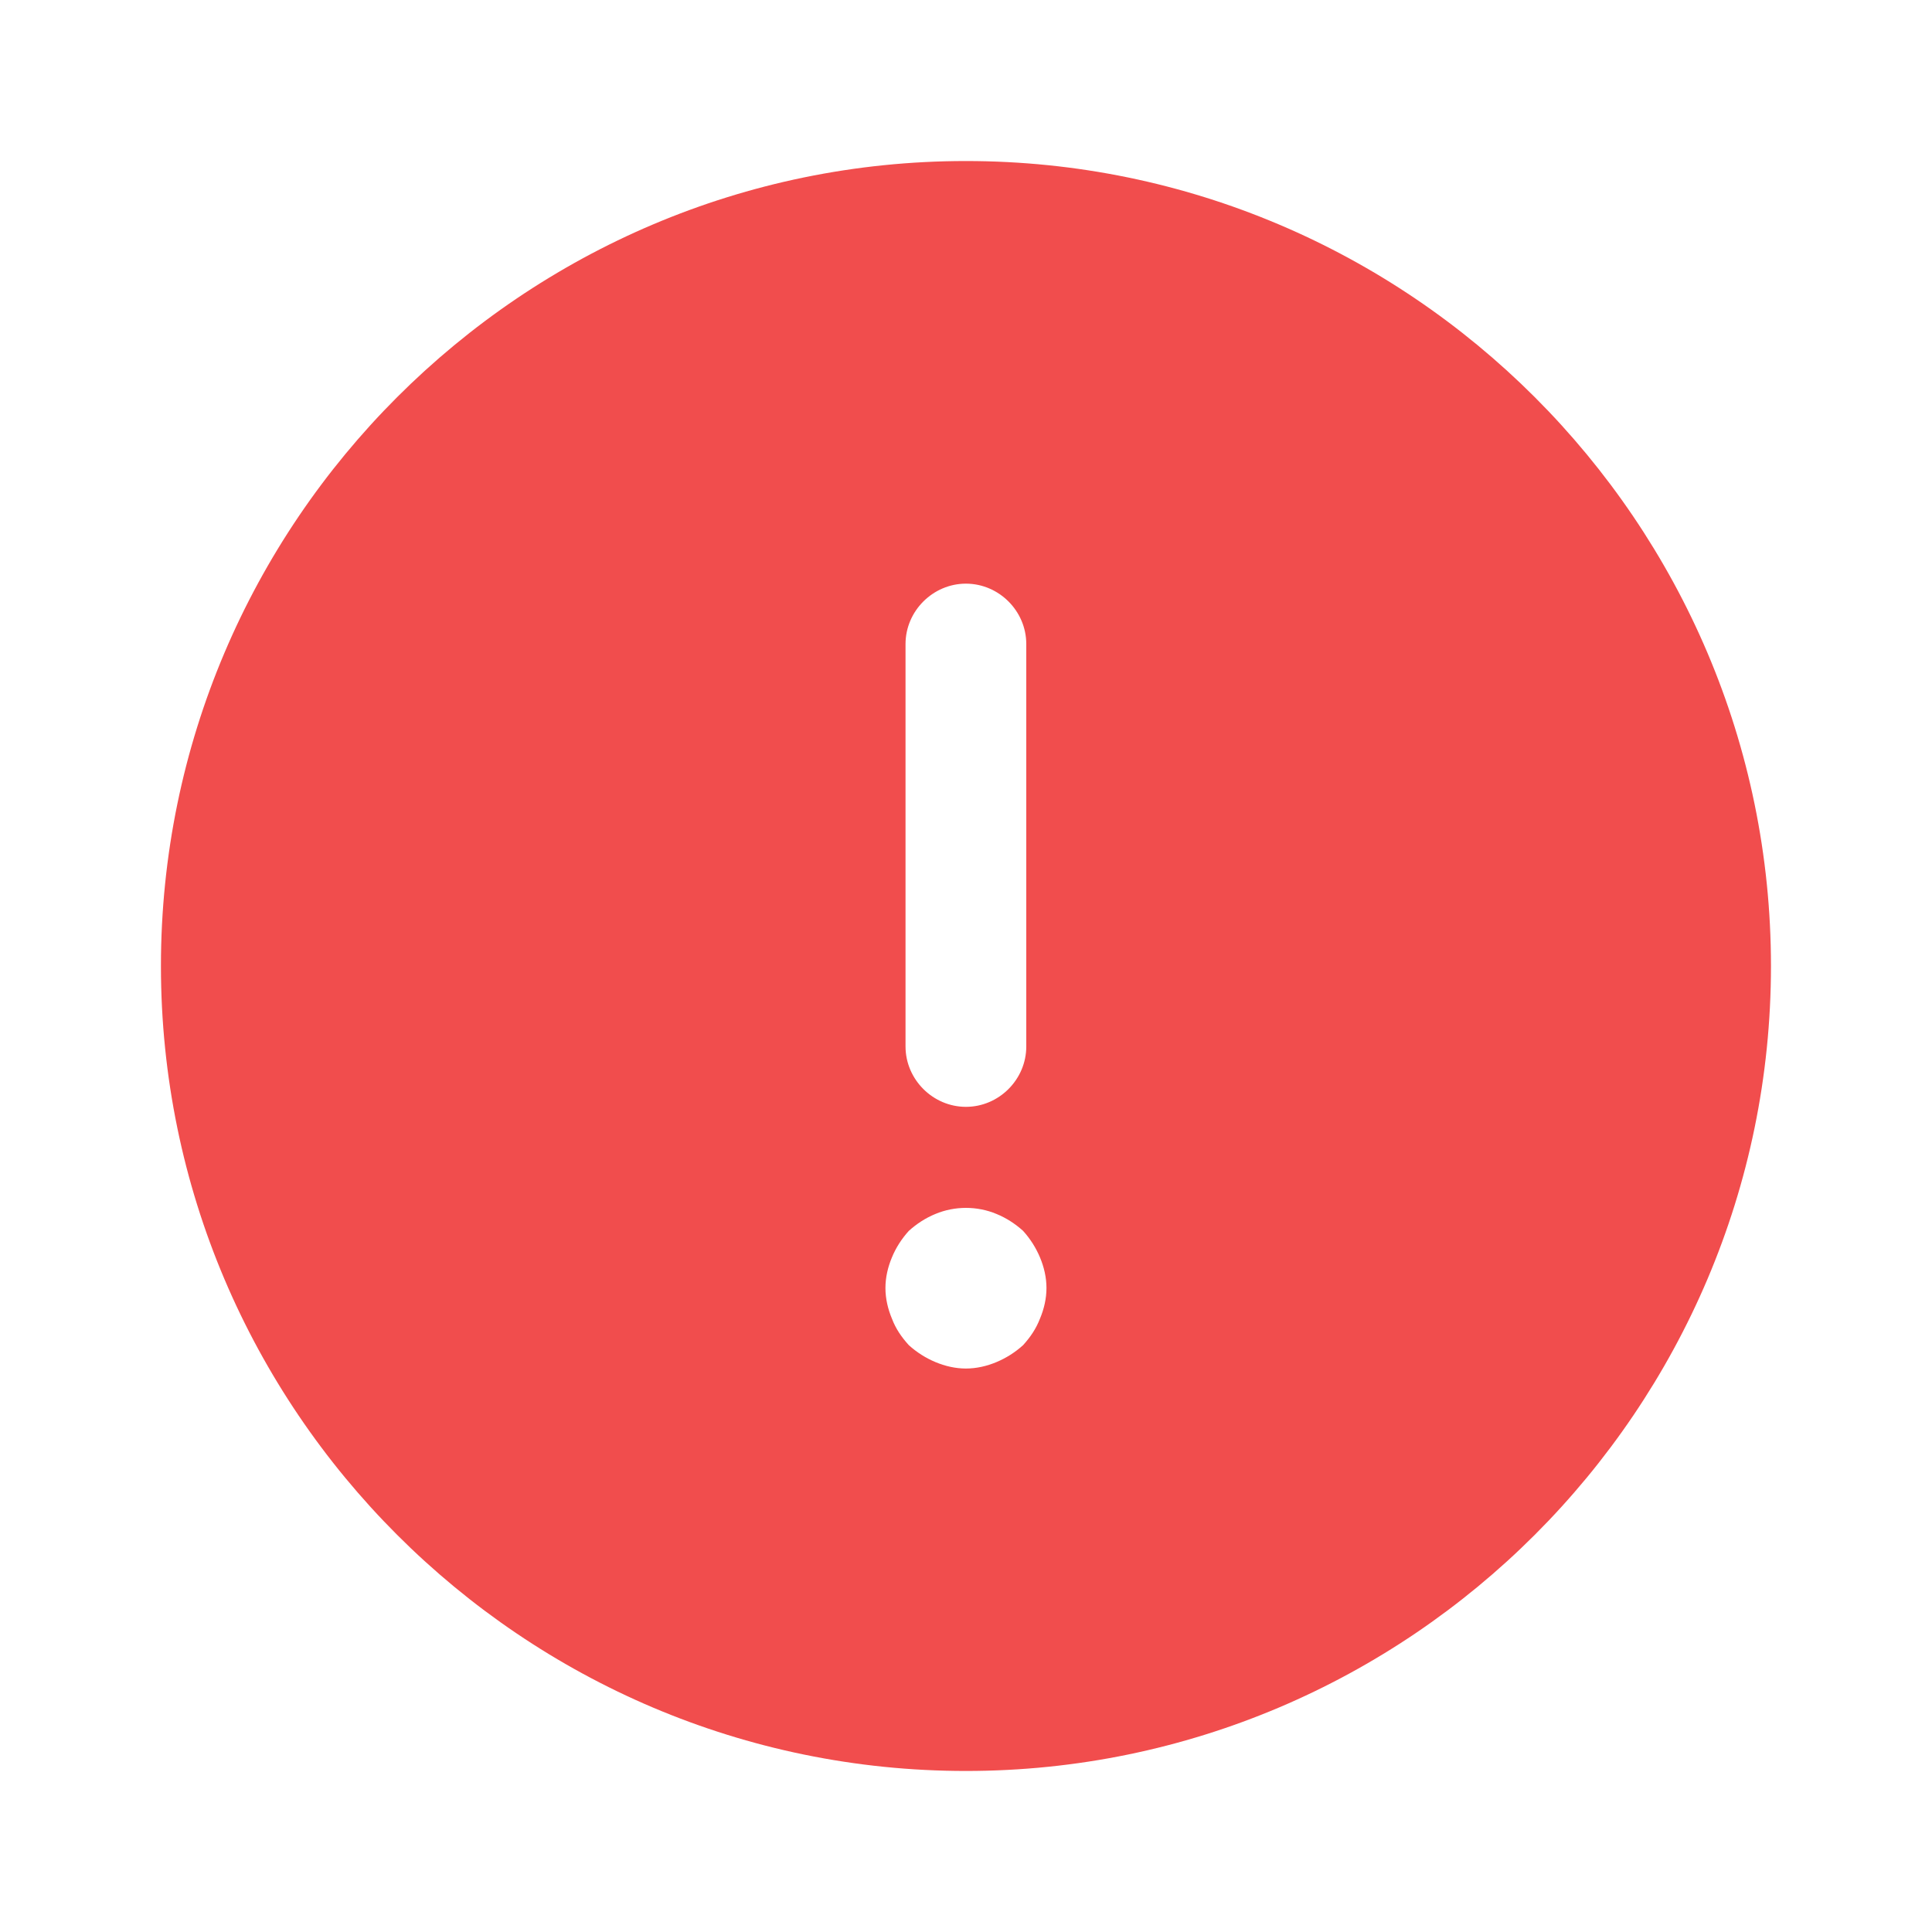<svg width="20" height="20" viewBox="0 0 20 20" fill="none" xmlns="http://www.w3.org/2000/svg">
<path d="M9.999 1.667C5.408 1.667 1.666 5.408 1.666 10C1.666 14.592 5.408 18.333 9.999 18.333C14.591 18.333 18.333 14.592 18.333 10C18.333 5.408 14.591 1.667 9.999 1.667ZM9.374 6.667C9.374 6.325 9.658 6.042 9.999 6.042C10.341 6.042 10.624 6.325 10.624 6.667V10.833C10.624 11.175 10.341 11.458 9.999 11.458C9.658 11.458 9.374 11.175 9.374 10.833V6.667ZM10.766 13.65C10.724 13.758 10.666 13.842 10.591 13.925C10.508 14 10.416 14.058 10.316 14.1C10.216 14.142 10.108 14.167 9.999 14.167C9.891 14.167 9.783 14.142 9.683 14.1C9.583 14.058 9.491 14 9.408 13.925C9.333 13.842 9.274 13.758 9.233 13.65C9.191 13.55 9.166 13.442 9.166 13.333C9.166 13.225 9.191 13.117 9.233 13.017C9.274 12.917 9.333 12.825 9.408 12.742C9.491 12.667 9.583 12.608 9.683 12.567C9.883 12.483 10.116 12.483 10.316 12.567C10.416 12.608 10.508 12.667 10.591 12.742C10.666 12.825 10.724 12.917 10.766 13.017C10.808 13.117 10.833 13.225 10.833 13.333C10.833 13.442 10.808 13.55 10.766 13.65Z" fill="#F14D4D"/>
</svg>
